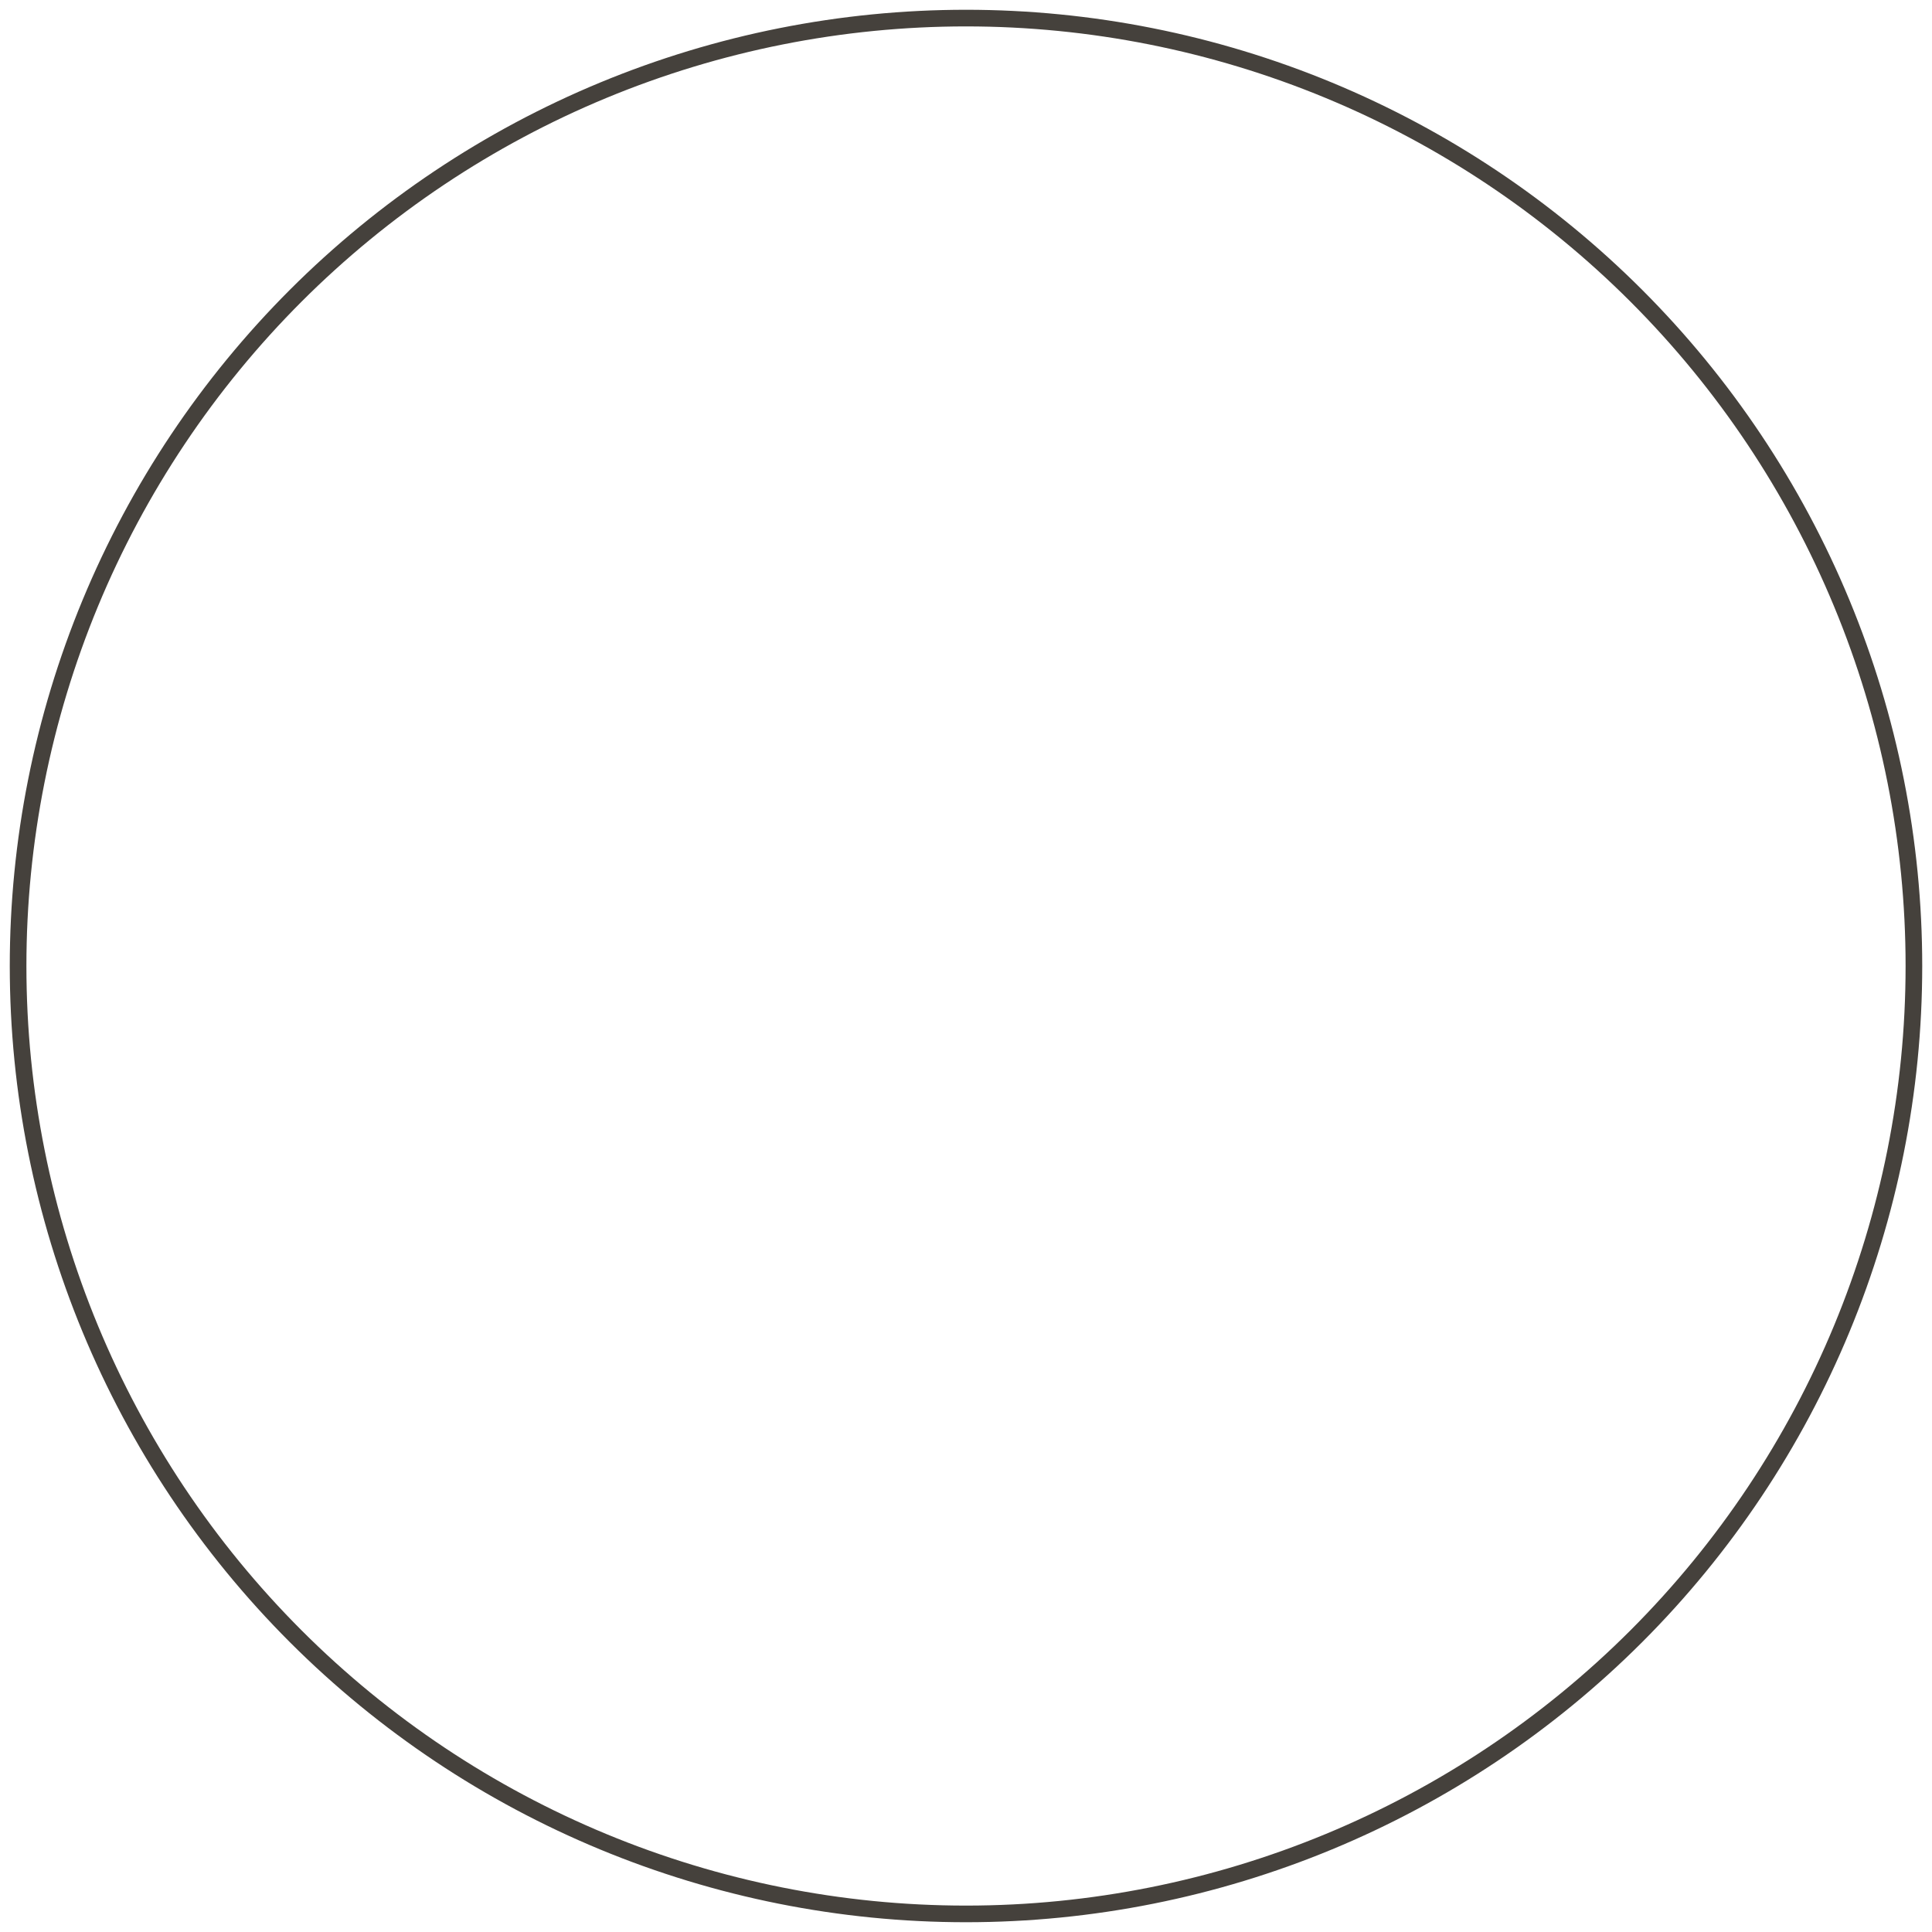 <svg width="121" height="121" viewBox="0 0 121 121" fill="none" xmlns="http://www.w3.org/2000/svg">
<path d="M1.133 60.5C1.133 76.245 7.388 91.345 18.521 102.479C29.655 113.612 44.755 119.867 60.5 119.867C76.245 119.867 91.345 113.612 102.479 102.479C113.612 91.345 119.867 76.245 119.867 60.5C119.867 52.704 118.331 44.984 115.348 37.781C112.364 30.579 107.991 24.034 102.479 18.521C96.966 13.009 90.421 8.636 83.219 5.652C76.016 2.669 68.296 1.133 60.5 1.133C52.704 1.133 44.984 2.669 37.781 5.652C30.579 8.636 24.034 13.009 18.521 18.521C13.009 24.034 8.636 30.579 5.652 37.781C2.669 44.984 1.133 52.704 1.133 60.5Z" stroke="#45413C" stroke-width="1.042" stroke-linecap="round" stroke-linejoin="round"/>
</svg>
